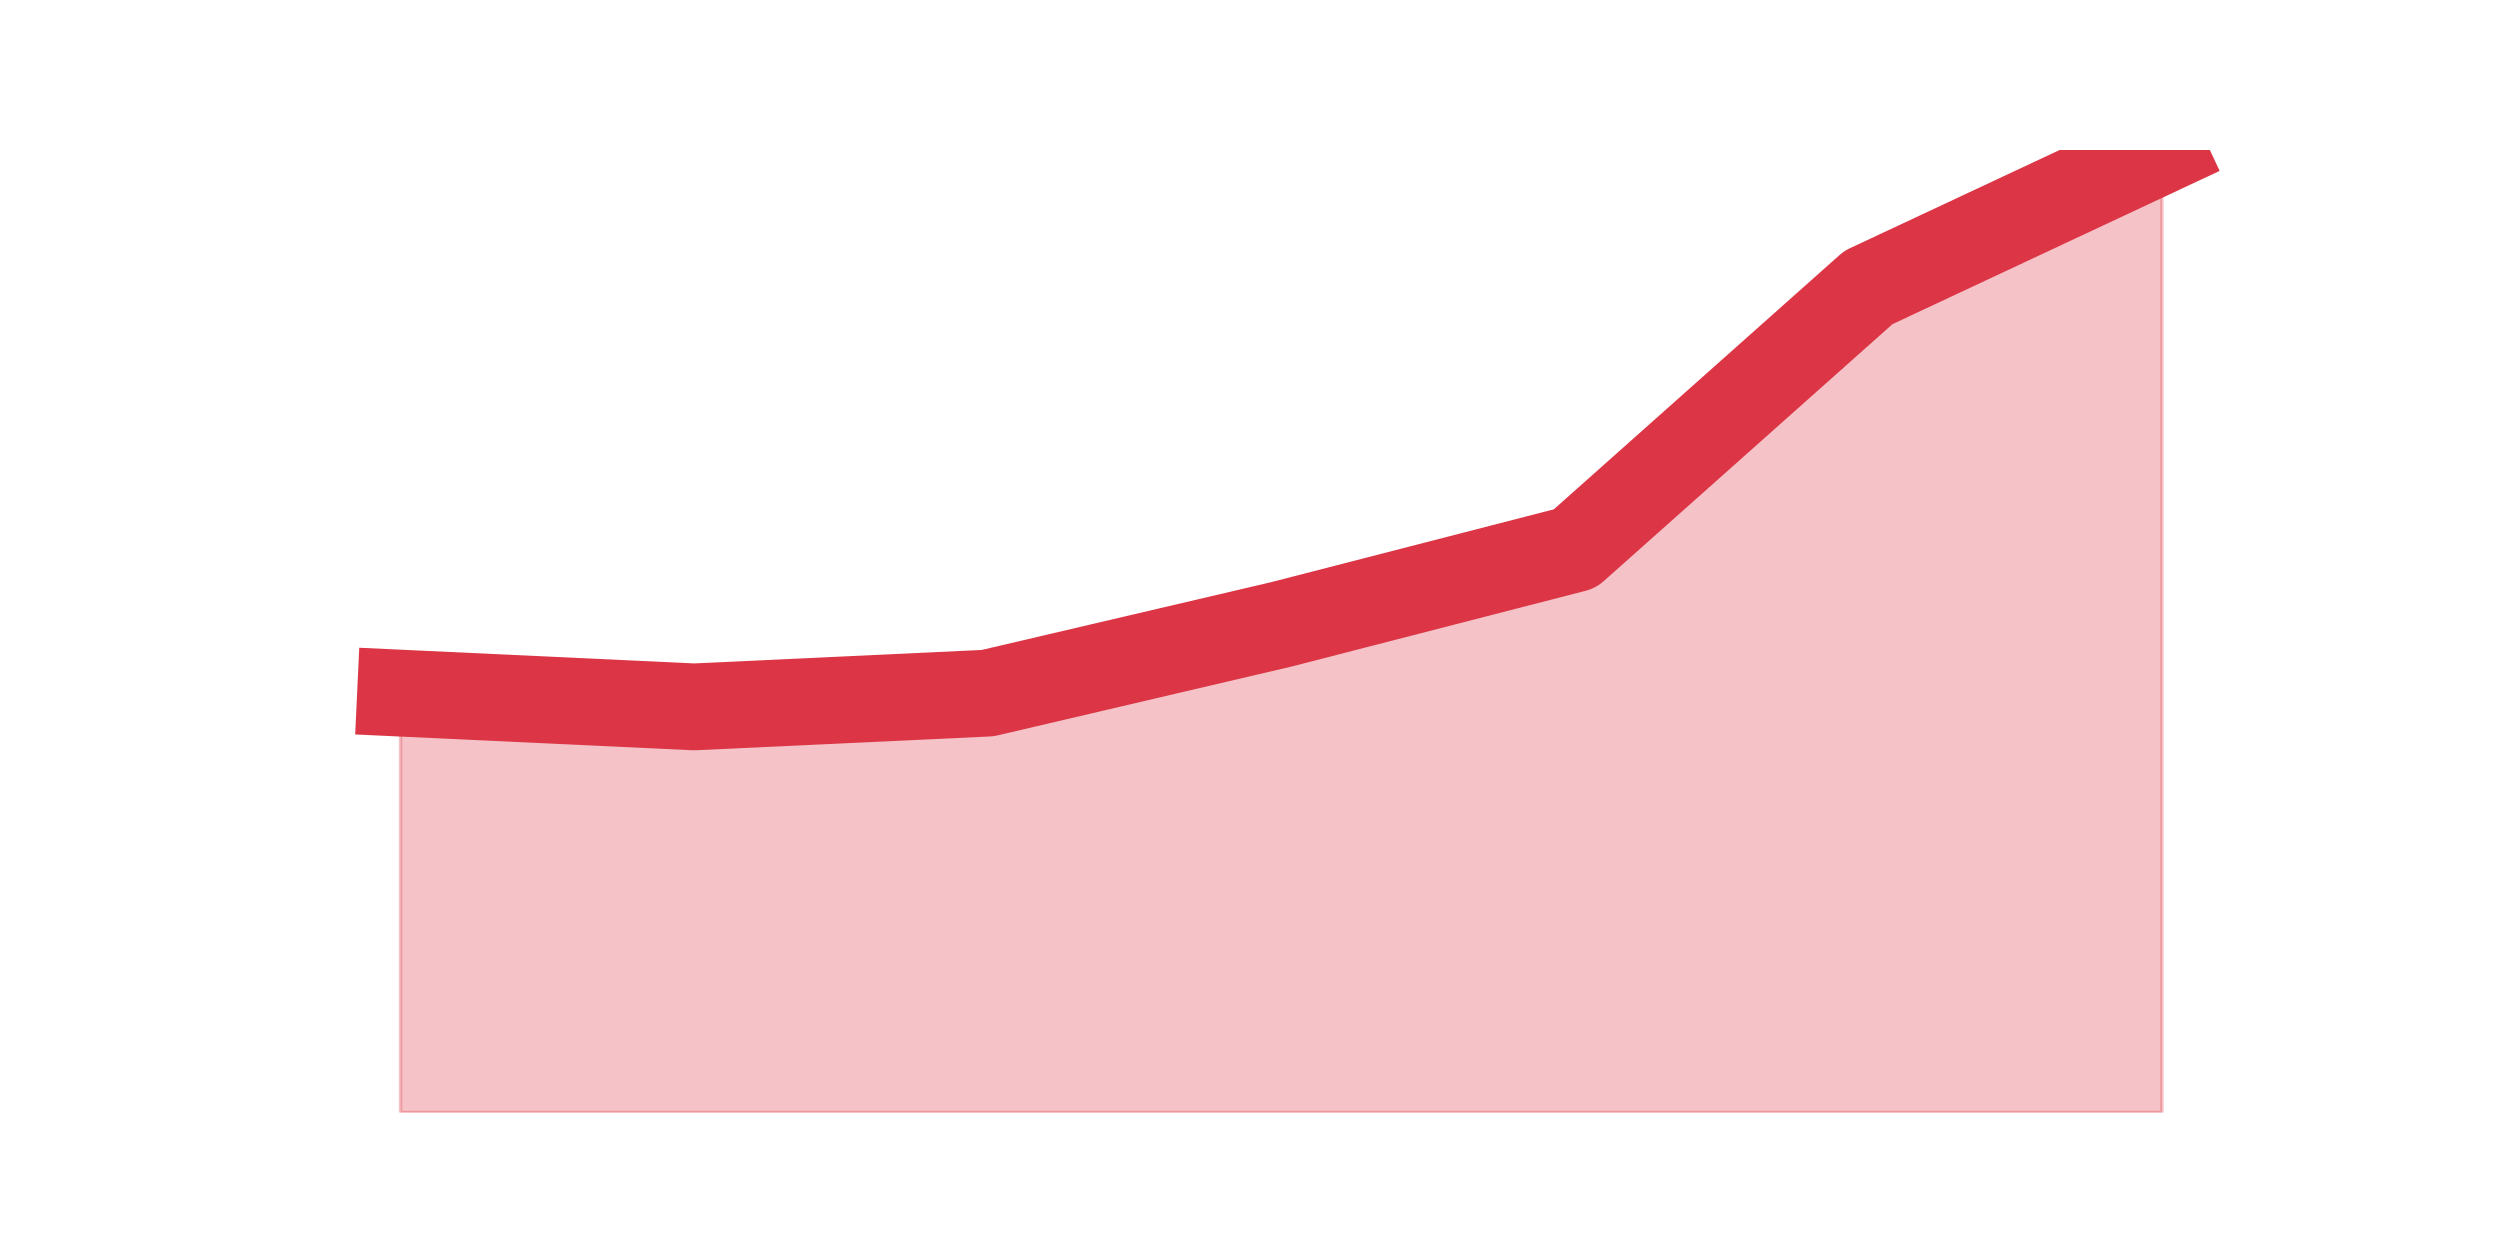 <?xml version="1.0" encoding="utf-8" standalone="no"?>
<!DOCTYPE svg PUBLIC "-//W3C//DTD SVG 1.1//EN"
  "http://www.w3.org/Graphics/SVG/1.1/DTD/svg11.dtd">
<svg height="360pt" version="1.1" viewBox="0 0 720 360" width="720pt" xmlns="http://www.w3.org/2000/svg" xmlns:xlink="http://www.w3.org/1999/xlink">
 <defs>
  <style type="text/css">*{stroke-linecap:butt;stroke-linejoin:round;}</style>
 </defs>
 <g id="figure_1">
  <g id="patch_1">
   <path d="M 0 360 
L 720 360 
L 720 0 
L 0 0 
z
" style="fill:none;"/>
  </g>
  <g id="axes_1">
   <g id="matplotlib.axis_1"/>
   <g id="matplotlib.axis_2"/>
   <g id="PolyCollection_1">
    <defs>
     <path d="M 115.364 -160.38 
L 115.364 -39.6 
L 199.909 -39.6 
L 284.455 -39.6 
L 369 -39.6 
L 453.545 -39.6 
L 538.091 -39.6 
L 622.636 -39.6 
L 622.636 -316.8 
L 622.636 -316.8 
L 538.091 -277.2 
L 453.545 -201.96 
L 369 -180.18 
L 284.455 -160.38 
L 199.909 -156.42 
L 115.364 -160.38 
z
" id="ma6b361c57a" style="stroke:#dc3545;stroke-opacity:0.3;"/>
    </defs>
    <g clip-path="url(#pbbf74fb5f6)">
     <use style="fill:#dc3545;fill-opacity:0.3;stroke:#dc3545;stroke-opacity:0.3;" x="0" xlink:href="#ma6b361c57a" y="360"/>
    </g>
   </g>
   <g id="line2d_1">
    <path clip-path="url(#pbbf74fb5f6)" d="M 115.364 199.62 
L 199.909 203.58 
L 284.455 199.62 
L 369 179.82 
L 453.545 158.04 
L 538.091 82.8 
L 622.636 43.2 
" style="fill:none;stroke:#dc3545;stroke-linecap:square;stroke-width:25;"/>
   </g>
  </g>
 </g>
 <defs>
  <clipPath id="pbbf74fb5f6">
   <rect height="277.2" width="558" x="90" y="43.2"/>
  </clipPath>
 </defs>
</svg>

